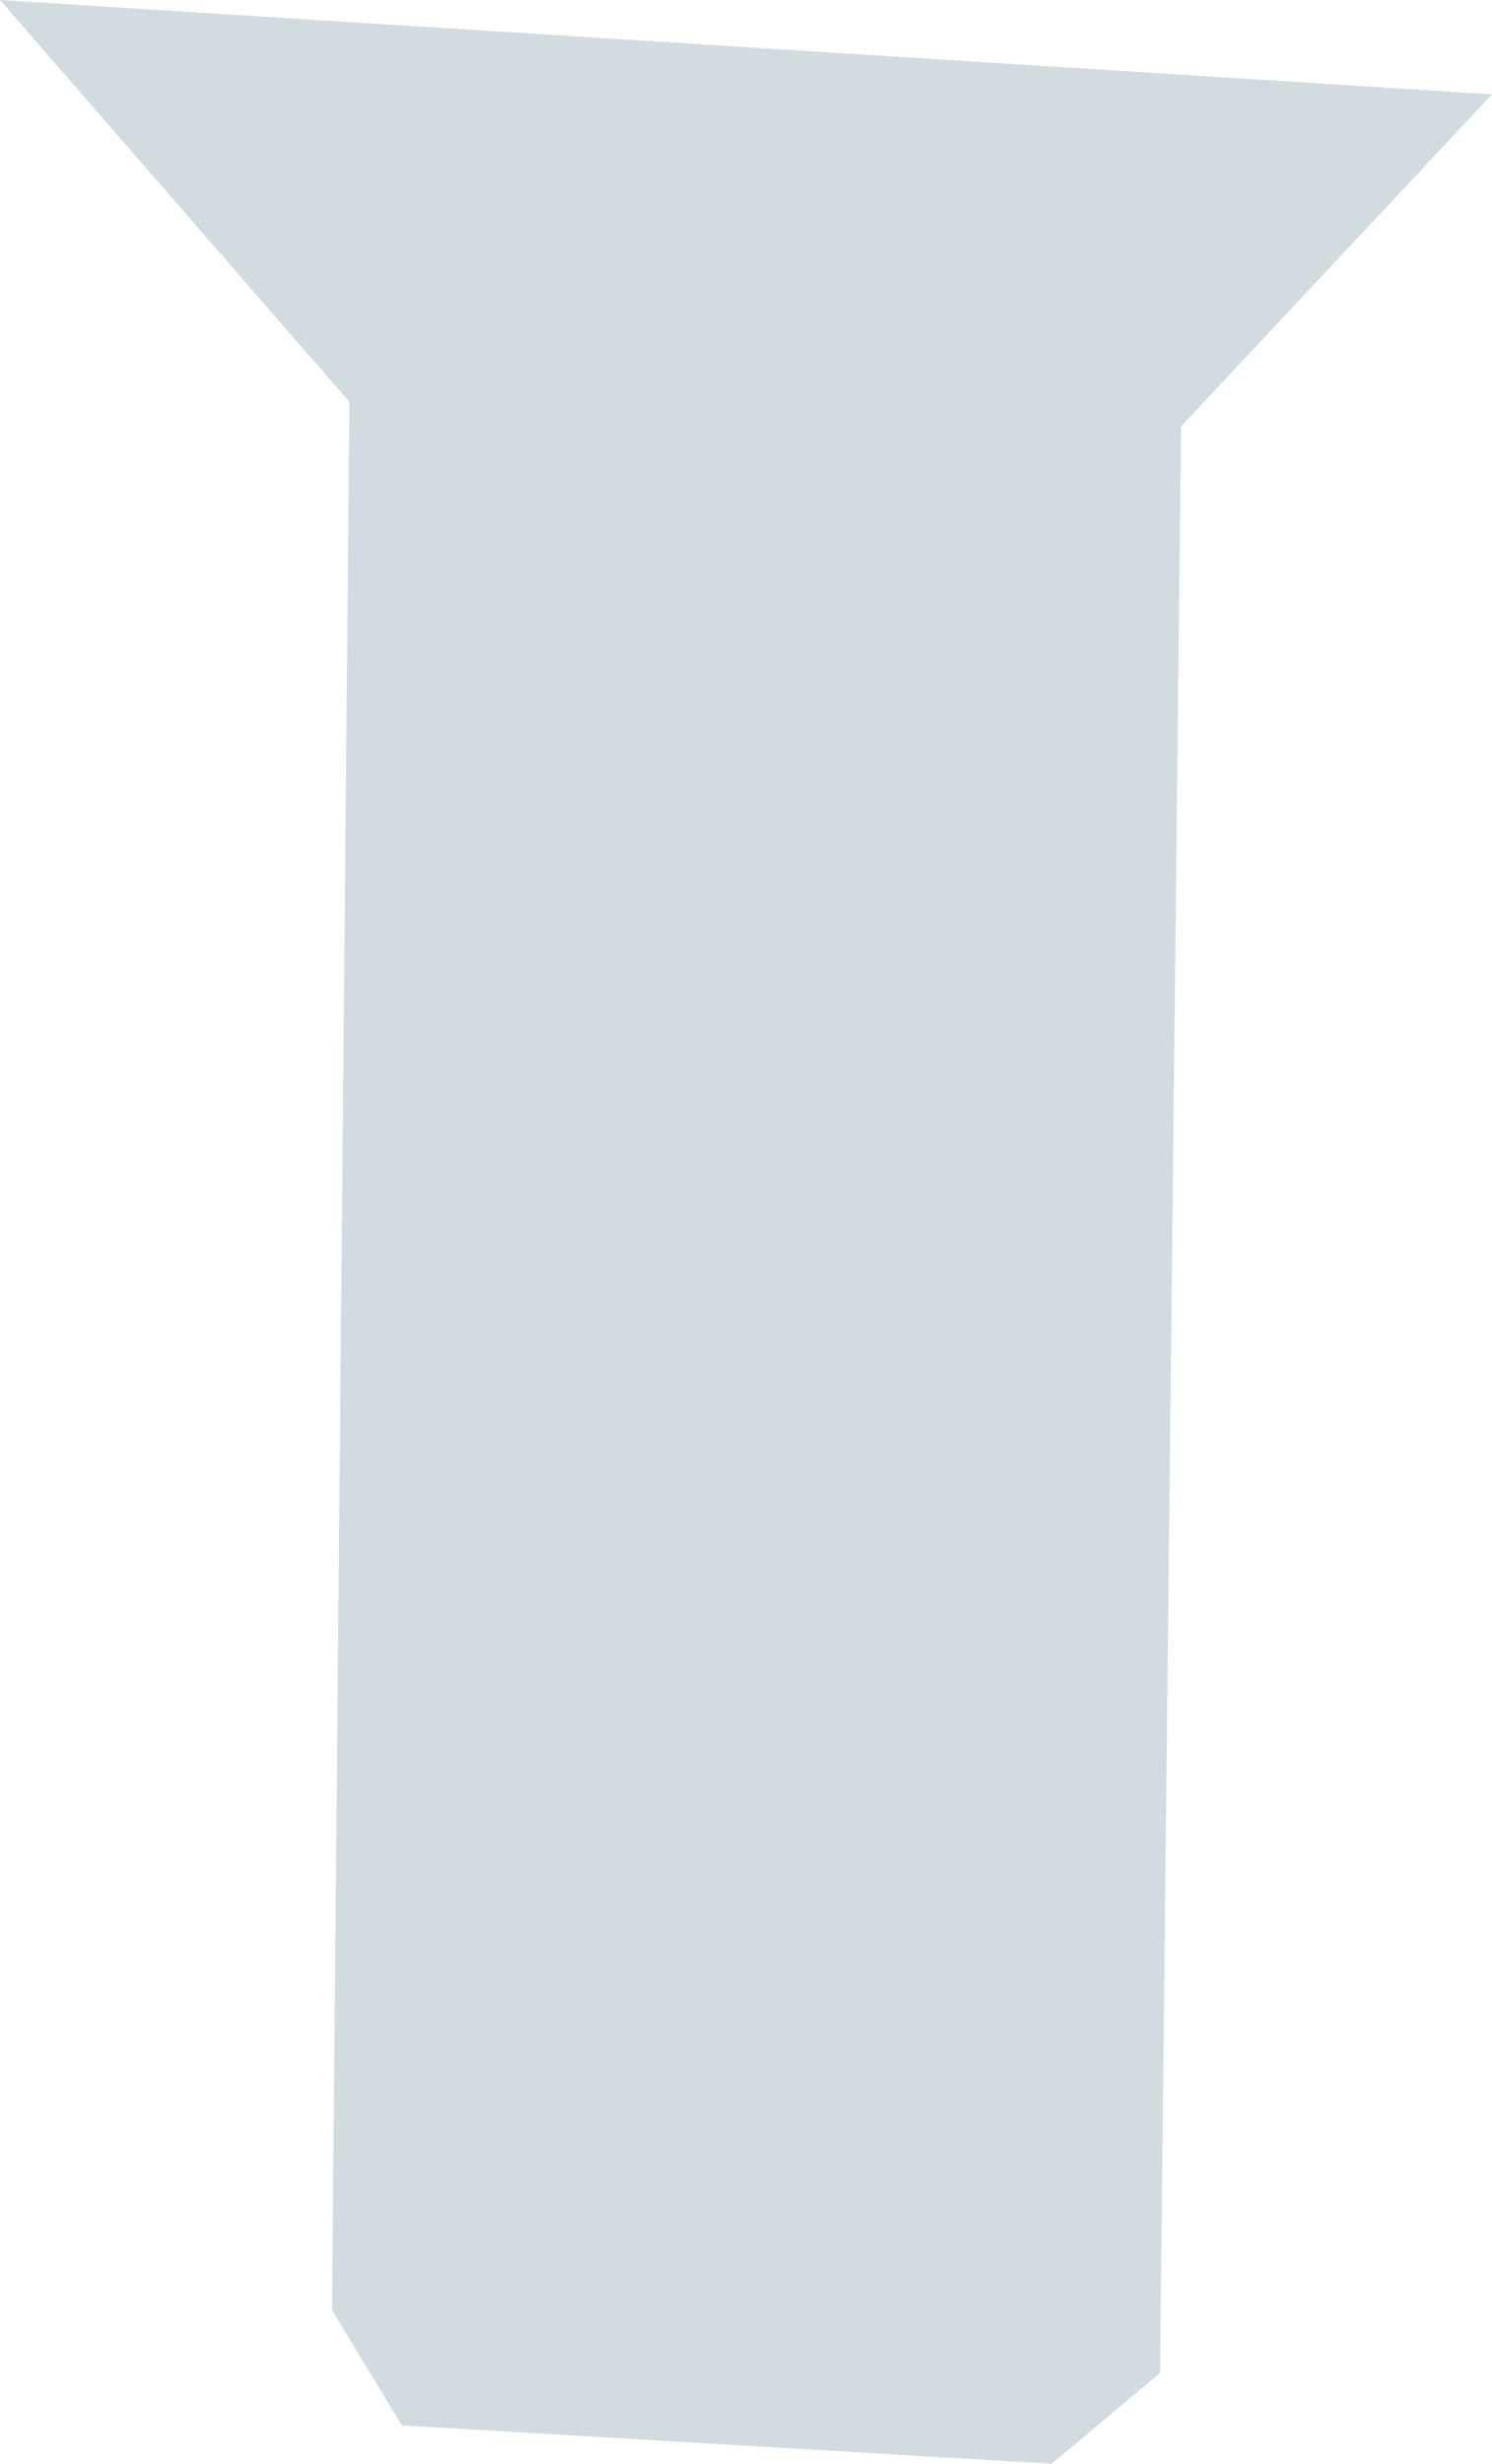 <?xml version="1.0" encoding="UTF-8" standalone="no"?>
<svg xmlns:xlink="http://www.w3.org/1999/xlink" height="35.25px" width="21.35px" xmlns="http://www.w3.org/2000/svg">
  <g transform="matrix(1.0, 0.0, 0.0, 1.0, 10.65, 17.65)">
    <path d="M10.7 -16.3 L6.25 -11.55 5.95 16.3 4.4 17.6 -4.9 17.05 -5.9 15.4 -5.65 -11.9 -10.65 -17.65 10.7 -16.3" fill="#d2dbe0" fill-rule="evenodd" stroke="none"/>
  </g>
</svg>
